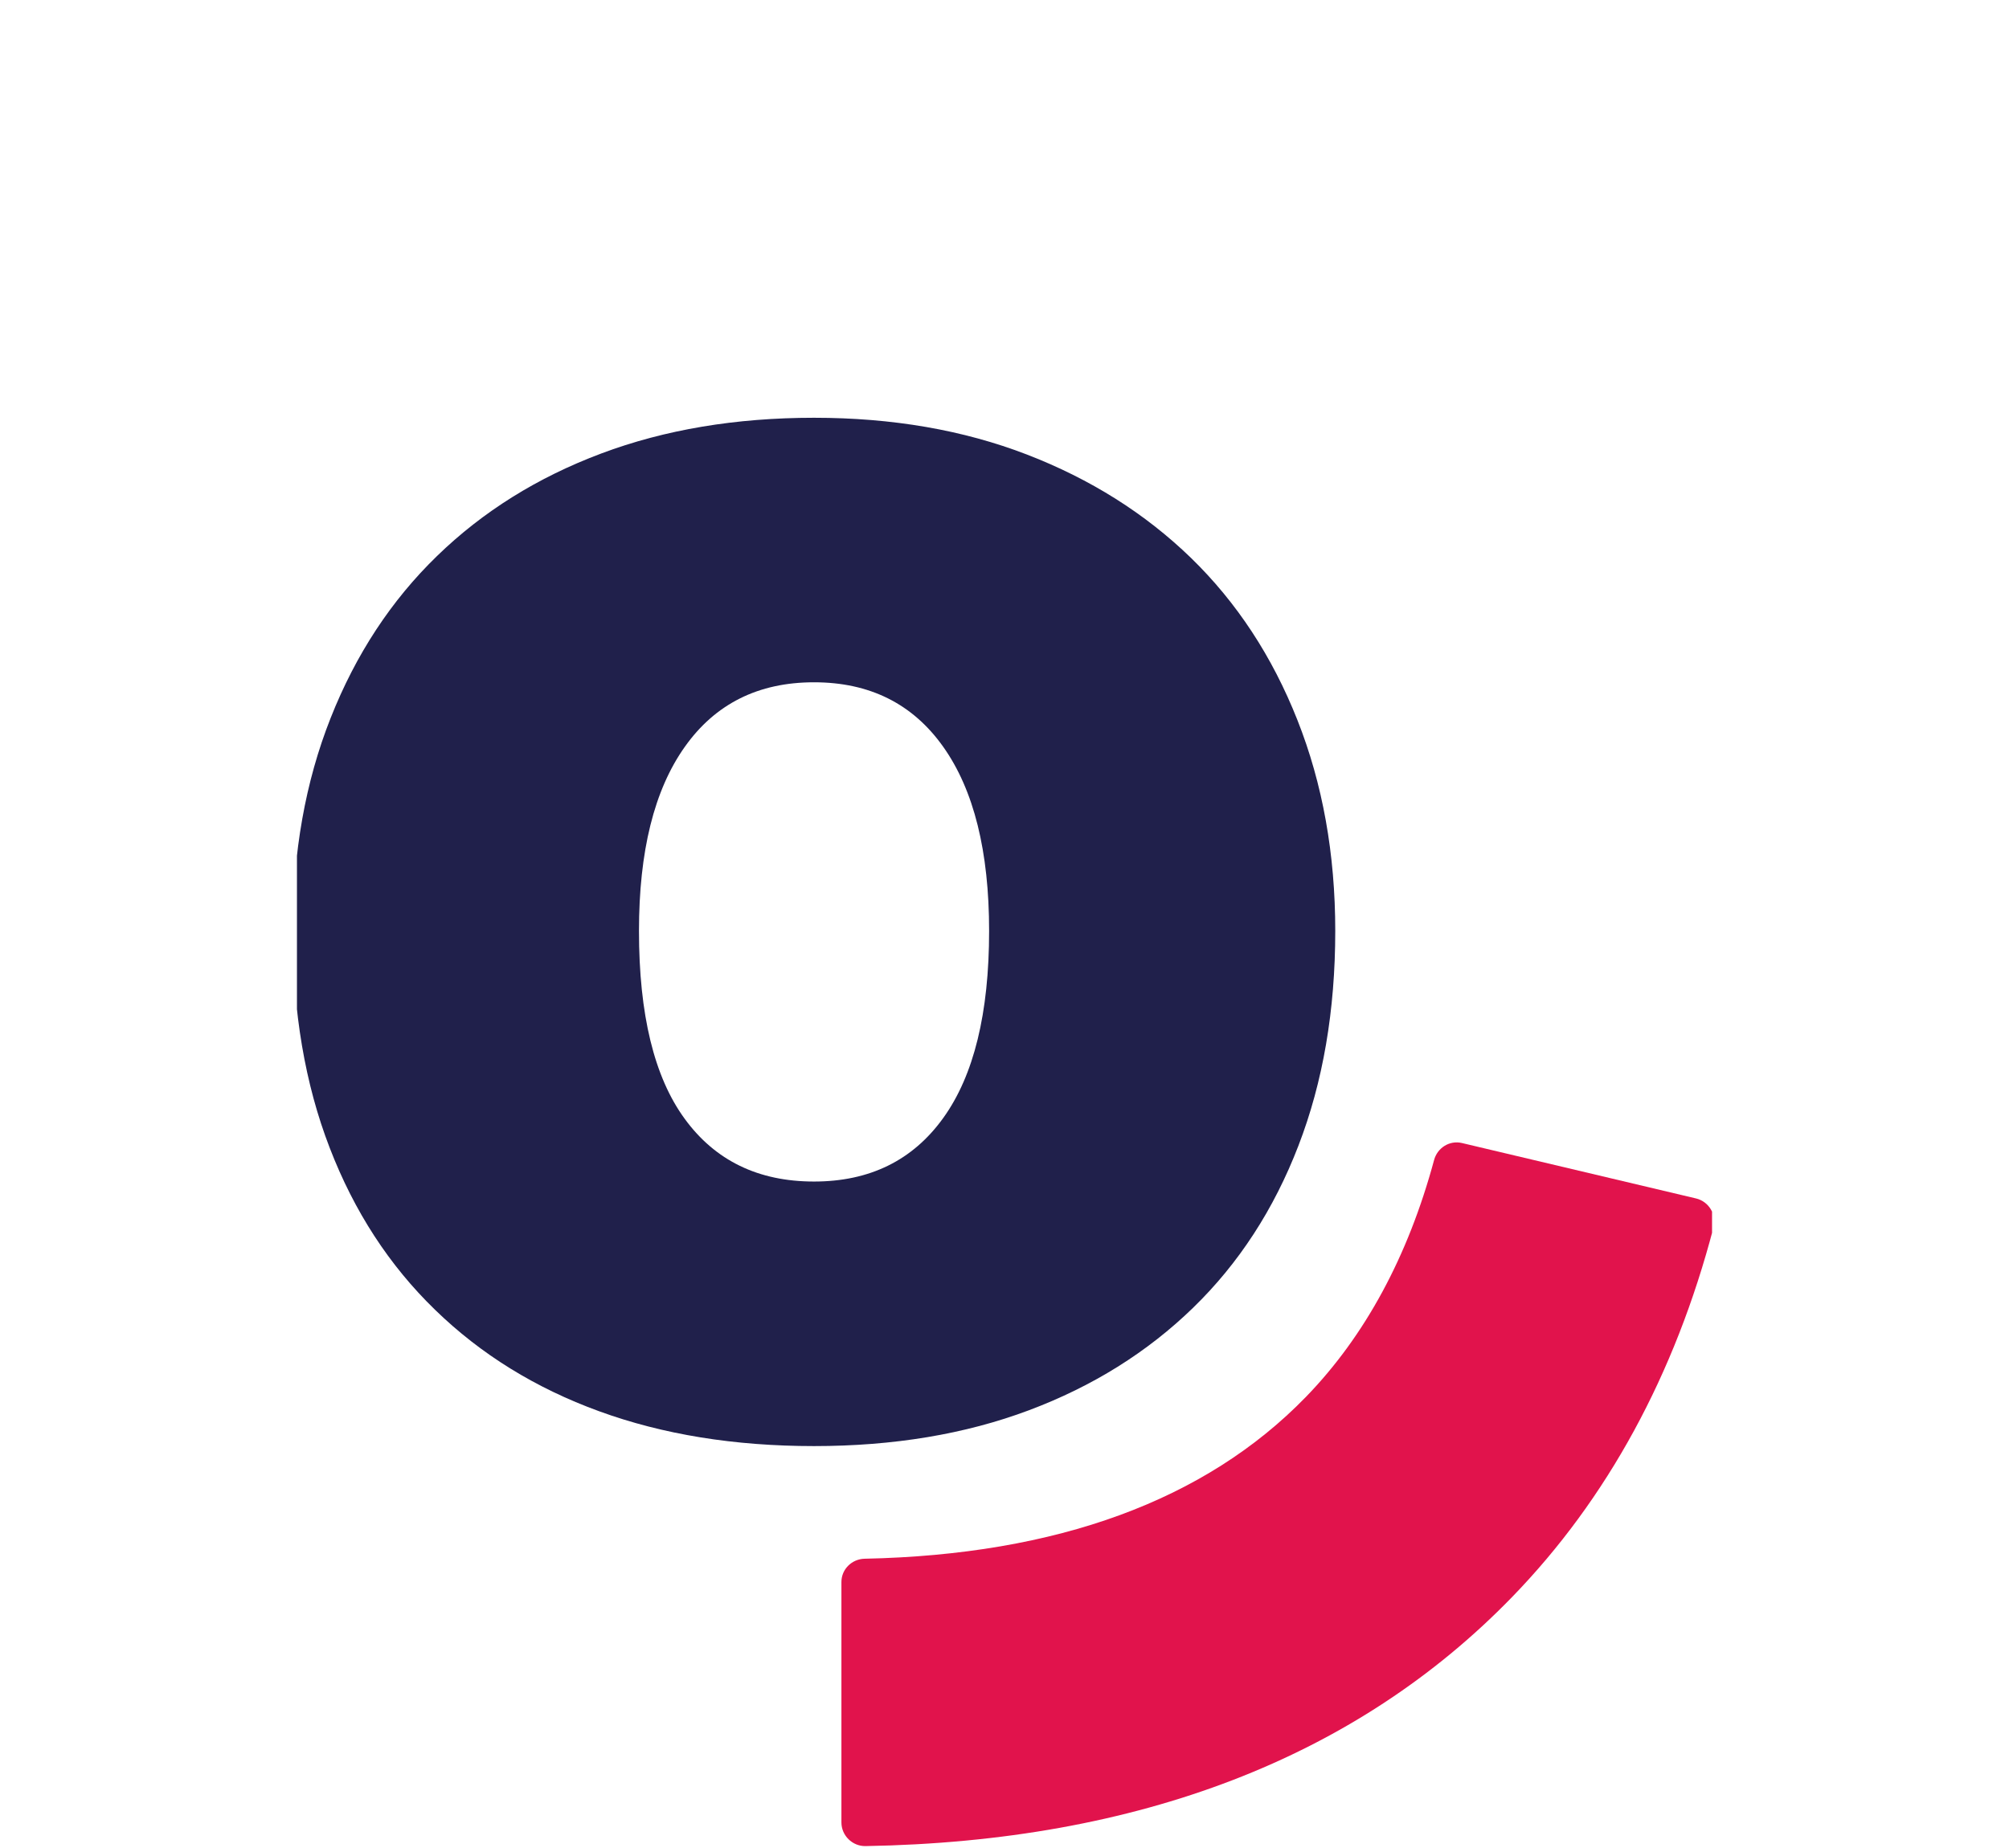 <svg width="25" height="23" viewBox="0 0 49 64" fill="none" xmlns="http://www.w3.org/2000/svg"><g clip-path="url(#clip0_11_3)"><path d="M18.853 63.114V54.788C18.853 54.345 19.215 53.992 19.656 53.982C26.32 53.844 31.457 51.961 34.935 48.38C36.981 46.272 38.473 43.514 39.375 40.175C39.489 39.75 39.911 39.484 40.339 39.585L48.443 41.504C48.887 41.608 49.165 42.065 49.051 42.507C47.716 47.609 45.371 51.915 42.073 55.312C36.671 60.875 29.143 63.773 19.687 63.934C19.232 63.941 18.853 63.568 18.853 63.114Z" fill="#E1134C"/><path d="M17.904 23.629C15.976 23.629 14.483 24.375 13.428 25.867C12.369 27.36 11.843 29.483 11.843 32.24C11.843 35.133 12.369 37.303 13.428 38.748C14.483 40.195 15.976 40.919 17.904 40.919C19.833 40.919 21.325 40.185 22.381 38.715C23.439 37.245 23.967 35.087 23.967 32.24C23.967 29.483 23.439 27.36 22.381 25.867C21.325 24.375 19.833 23.629 17.904 23.629ZM35.953 32.24C35.953 34.995 35.528 37.474 34.677 39.68C33.828 41.883 32.612 43.755 31.028 45.293C29.443 46.832 27.549 48.014 25.344 48.841C23.14 49.668 20.66 50.081 17.904 50.081C15.148 50.081 12.669 49.679 10.465 48.875C8.26 48.073 6.365 46.901 4.783 45.362C3.197 43.825 1.98 41.952 1.132 39.747C0.281 37.544 -0.144 35.042 -0.144 32.24C-0.144 29.53 0.292 27.073 1.165 24.869C2.036 22.664 3.265 20.793 4.851 19.255C6.436 17.716 8.329 16.534 10.533 15.707C12.737 14.879 15.195 14.468 17.904 14.468C20.615 14.468 23.071 14.892 25.275 15.741C27.479 16.592 29.373 17.785 30.959 19.323C32.543 20.864 33.771 22.733 34.643 24.938C35.516 27.142 35.953 29.576 35.953 32.24Z" fill="#20204B"/></g><defs><clipPath id="clip0_11_3"><rect width="49" height="64" fill="white"/></clipPath></defs></svg>
